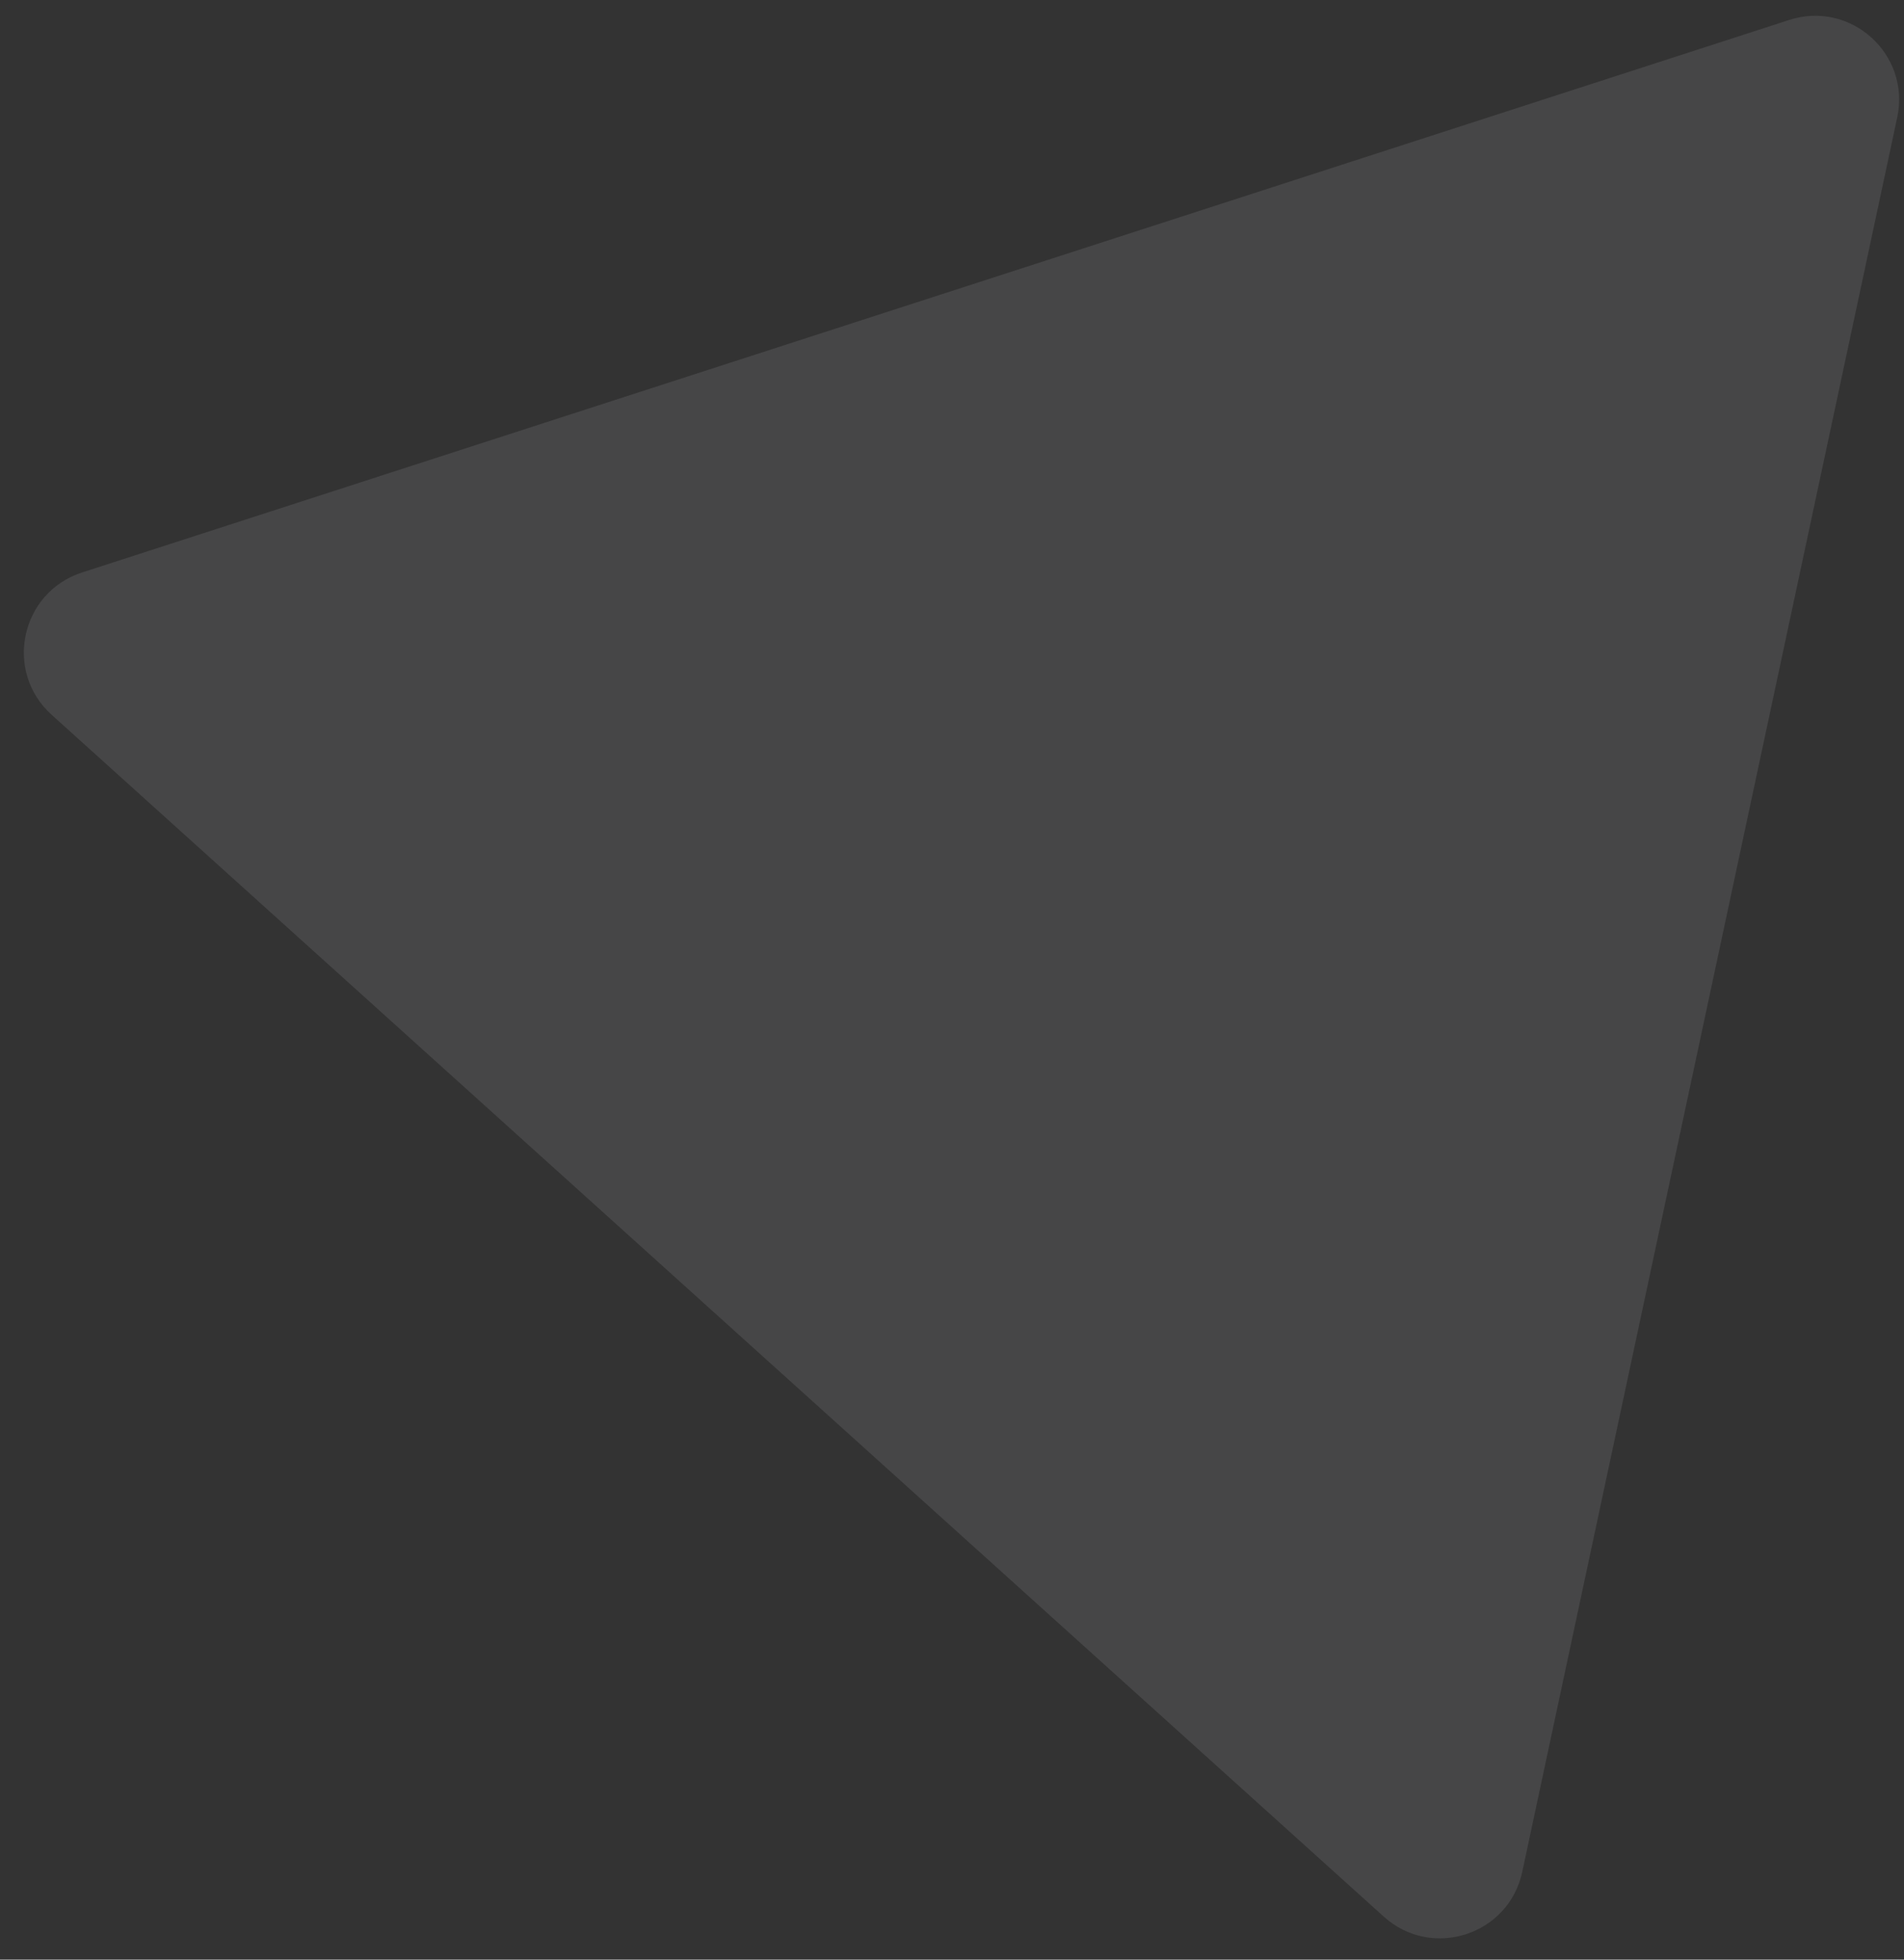 <svg width="68" height="70" viewBox="0 0 68 70" fill="none" xmlns="http://www.w3.org/2000/svg">
<rect x="0" y="0" width="68" height="70" fill="#333333" stroke="none"/>
<path d="M1.843 25.532C0.129 23.985 0.732 21.162 2.929 20.45L63.9 0.713C66.097 0.001 68.24 1.935 67.758 4.194L54.366 66.865C53.883 69.123 51.137 70.012 49.422 68.465L1.843 25.532Z" fill="#F9F9FC" fill-opacity="0.1"/>
</svg>
